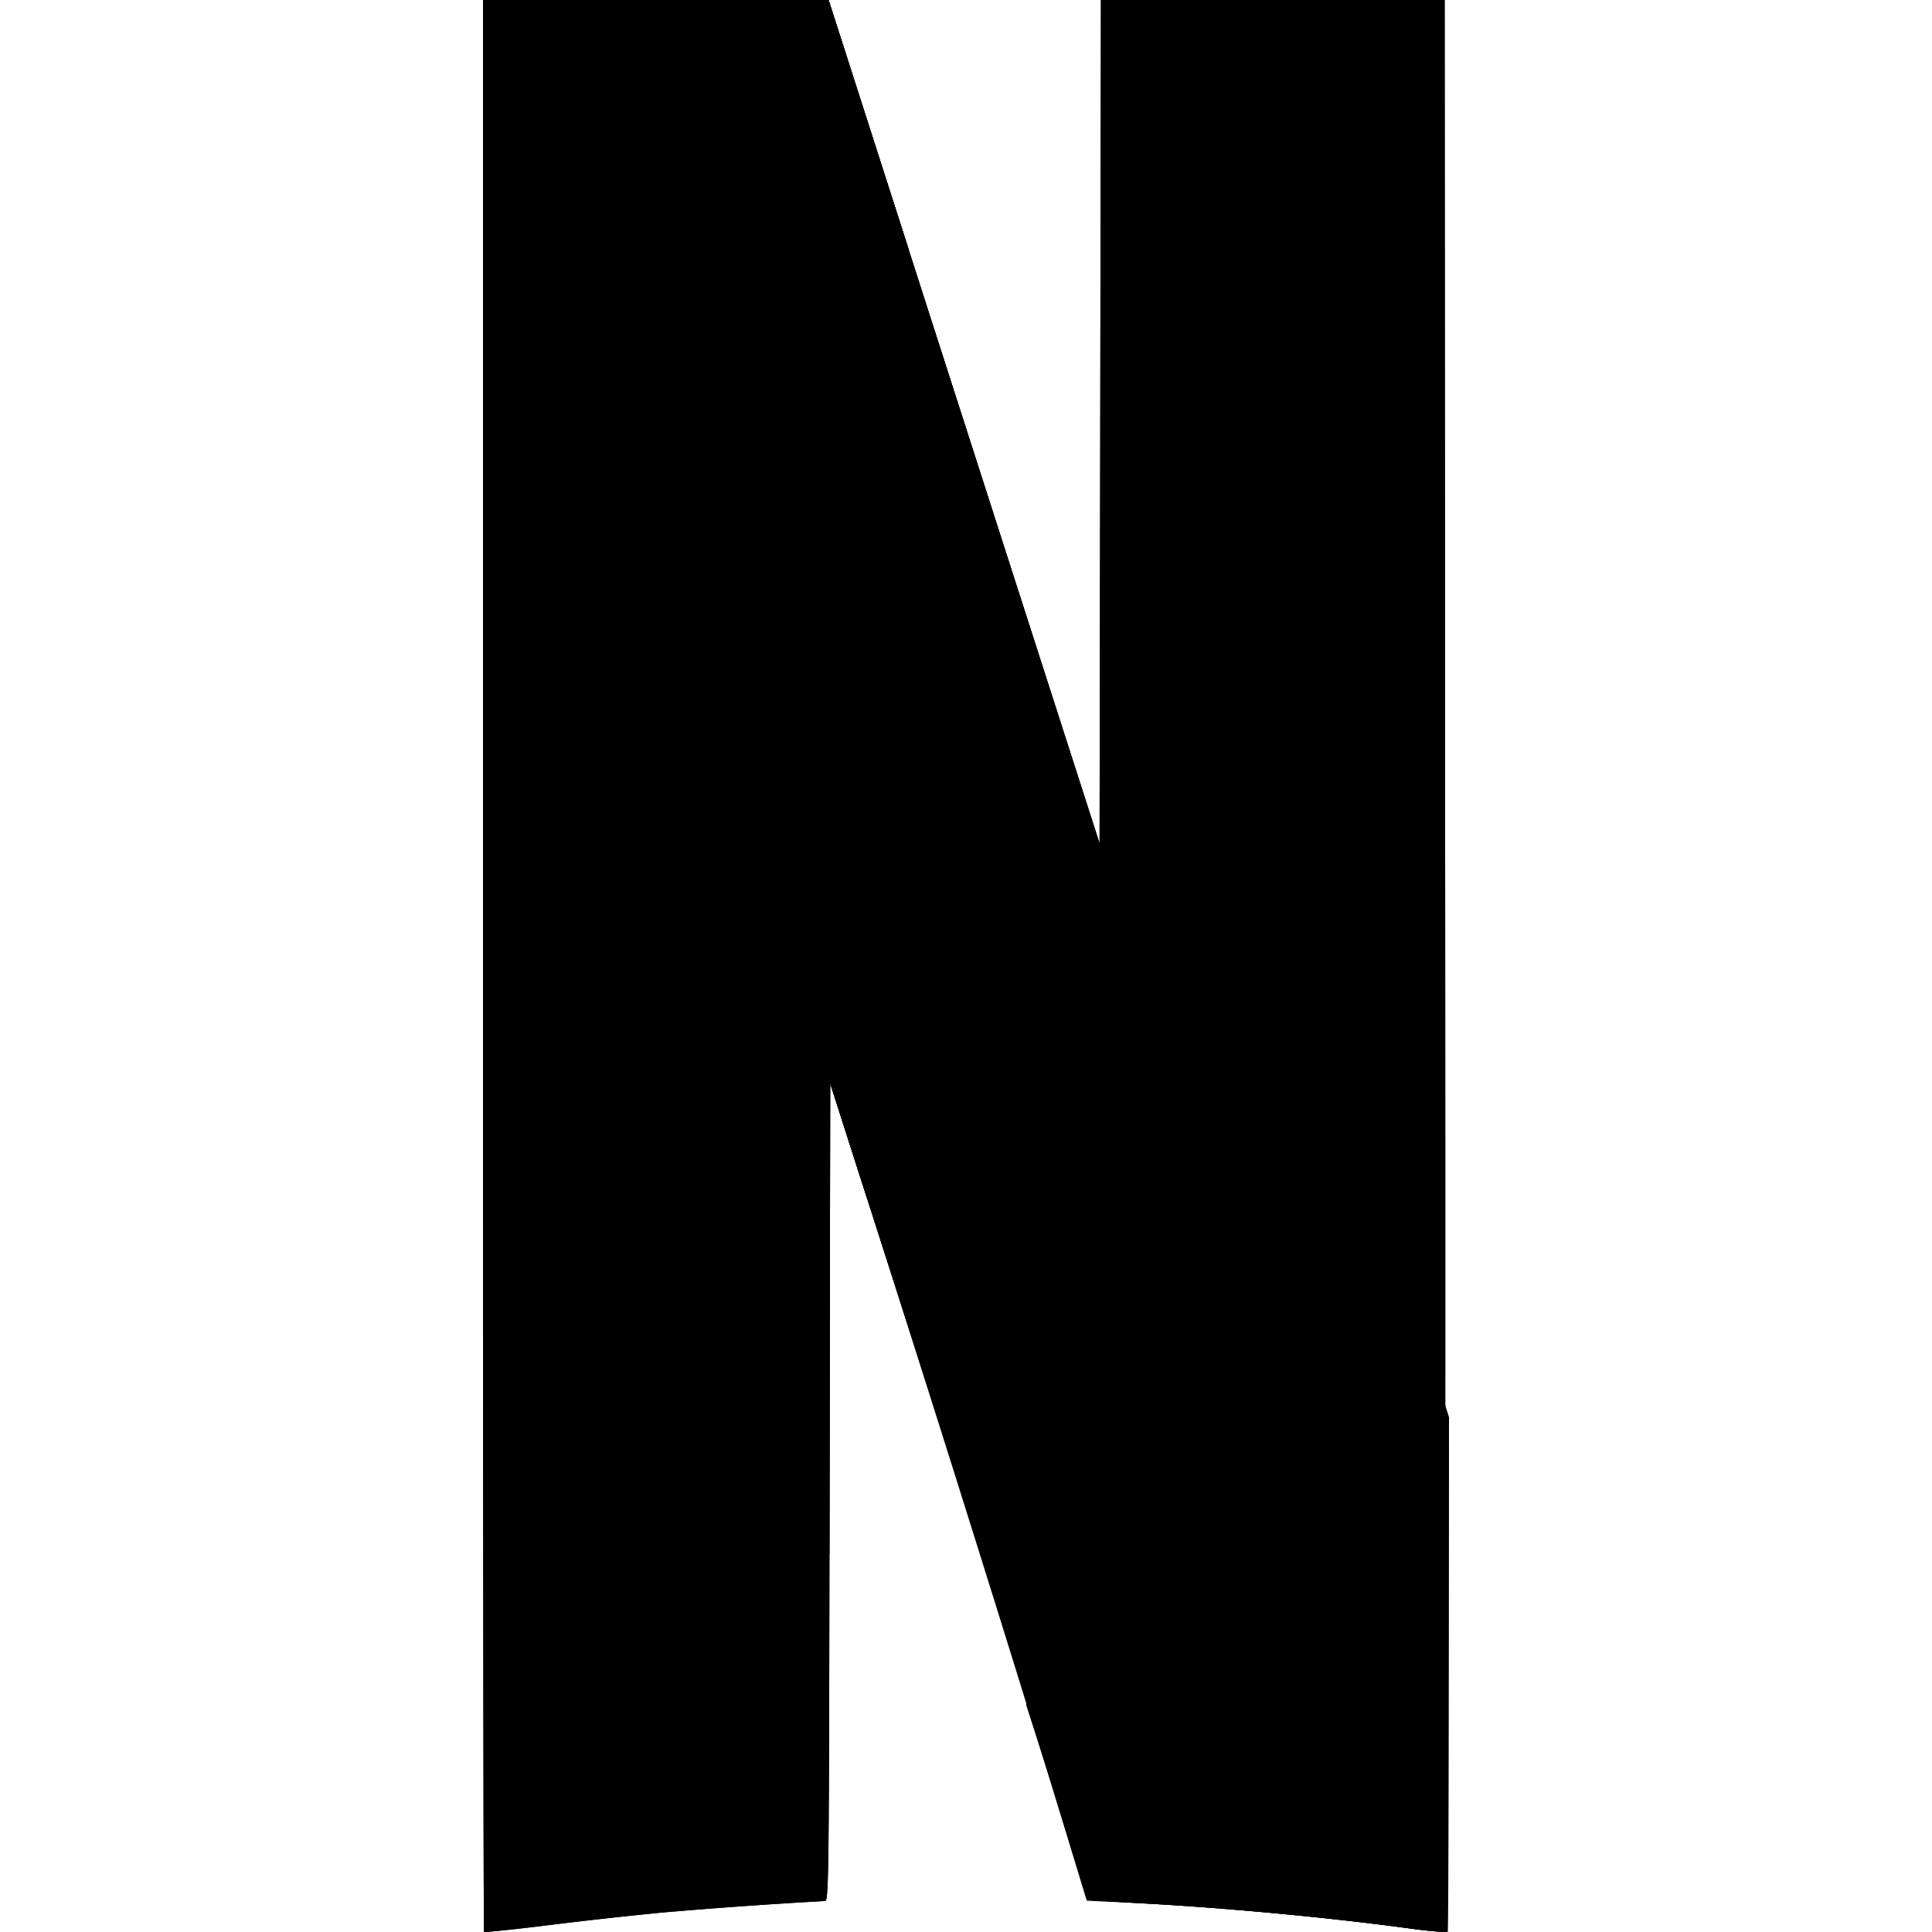 <svg viewBox="0 0 24 24" xmlns="http://www.w3.org/2000/svg">
  <path
    d="M13.676 0l-.017 10.608-.396-1.231v-.003l-.513 11.808c.504 1.566.773 2.402.776 2.405.004.004.29.023.638.042 1.05.058 2.35.18 3.338.316.228.031.425.047.437.035.011-.011.018-5.412.014-12L17.946 0h-4.27zM6 0v11.992c0 6.595.006 11.998.013 12.006.007.008.378-.03.824-.086a57.47 57.47 0 011.37-.152 65.923 65.923 0 012.041-.145c.048 0 .05-.27.057-5.079l.008-5.079.34 1.062c.053.164.07.215.12.375l.512-11.805-.176-.548-.788-2.454L10.293 0H6z"
    fill="#000"
  ></path>
  <path
    d="M6 0v6.731l4.304 12.579.001-.774.008-5.079.34 1.062c1.896 5.909 2.914 9.077 2.92 9.084.004.004.29.023.637.042 1.05.057 2.351.18 3.338.316.229.03.425.047.437.035.008-.008.014-2.656.015-6.391l-4.284-13.57-.01 6.589-.396-1.232A12148.753 12148.753 0 0110.32.087L10.293 0H6z"
    fill="#000"
  ></path>
  <path
    d="M10.313 13.464v-.007l.34 1.062c1.896 5.909 2.914 9.077 2.92 9.084.004.004.29.023.637.042 1.05.057 2.351.18 3.338.316.228.03.364.04.378.03l-4.22-13.37v.003l-.396-1.232A12148.753 12148.753 0 0110.32.087L10.293 0H6l4.313 13.464z"
    fill="#000"
  ></path>
  <path
    d="M13.659 10.608l-.396-1.231v-.003l-.513 11.808c.504 1.566.773 2.402.776 2.405.004.004.29.023.638.042 1.05.058 2.35.18 3.338.316.228.031.425.047.437.035.011-.011.018-5.412.014-12L17.946 0h-4.27l-.017 10.608zM6 0v11.992c0 6.595.006 11.998.013 12.006.007.008.378-.03.824-.086a57.47 57.47 0 011.37-.152 65.923 65.923 0 012.041-.145c.048 0 .05-.27.057-5.079l.008-5.079.34 1.062c.053.164.07.215.12.375l.512-11.805-.176-.548-.788-2.454L10.293 0H6z"
    fill="#000"
  ></path>
  <path
    d="M10.313 13.464v-.007l.34 1.062c1.896 5.909 2.841 9.084 2.847 9.09.004.005.364.017.71.036 1.05.057 2.351.18 3.338.316.228.03.364.04.378.03l-4.22-13.37v.003l-.396-1.232A12148.753 12148.753 0 0110.32.087L10.293 0H6l4.313 13.464z"
    fill="#000"
  ></path>
</svg>
